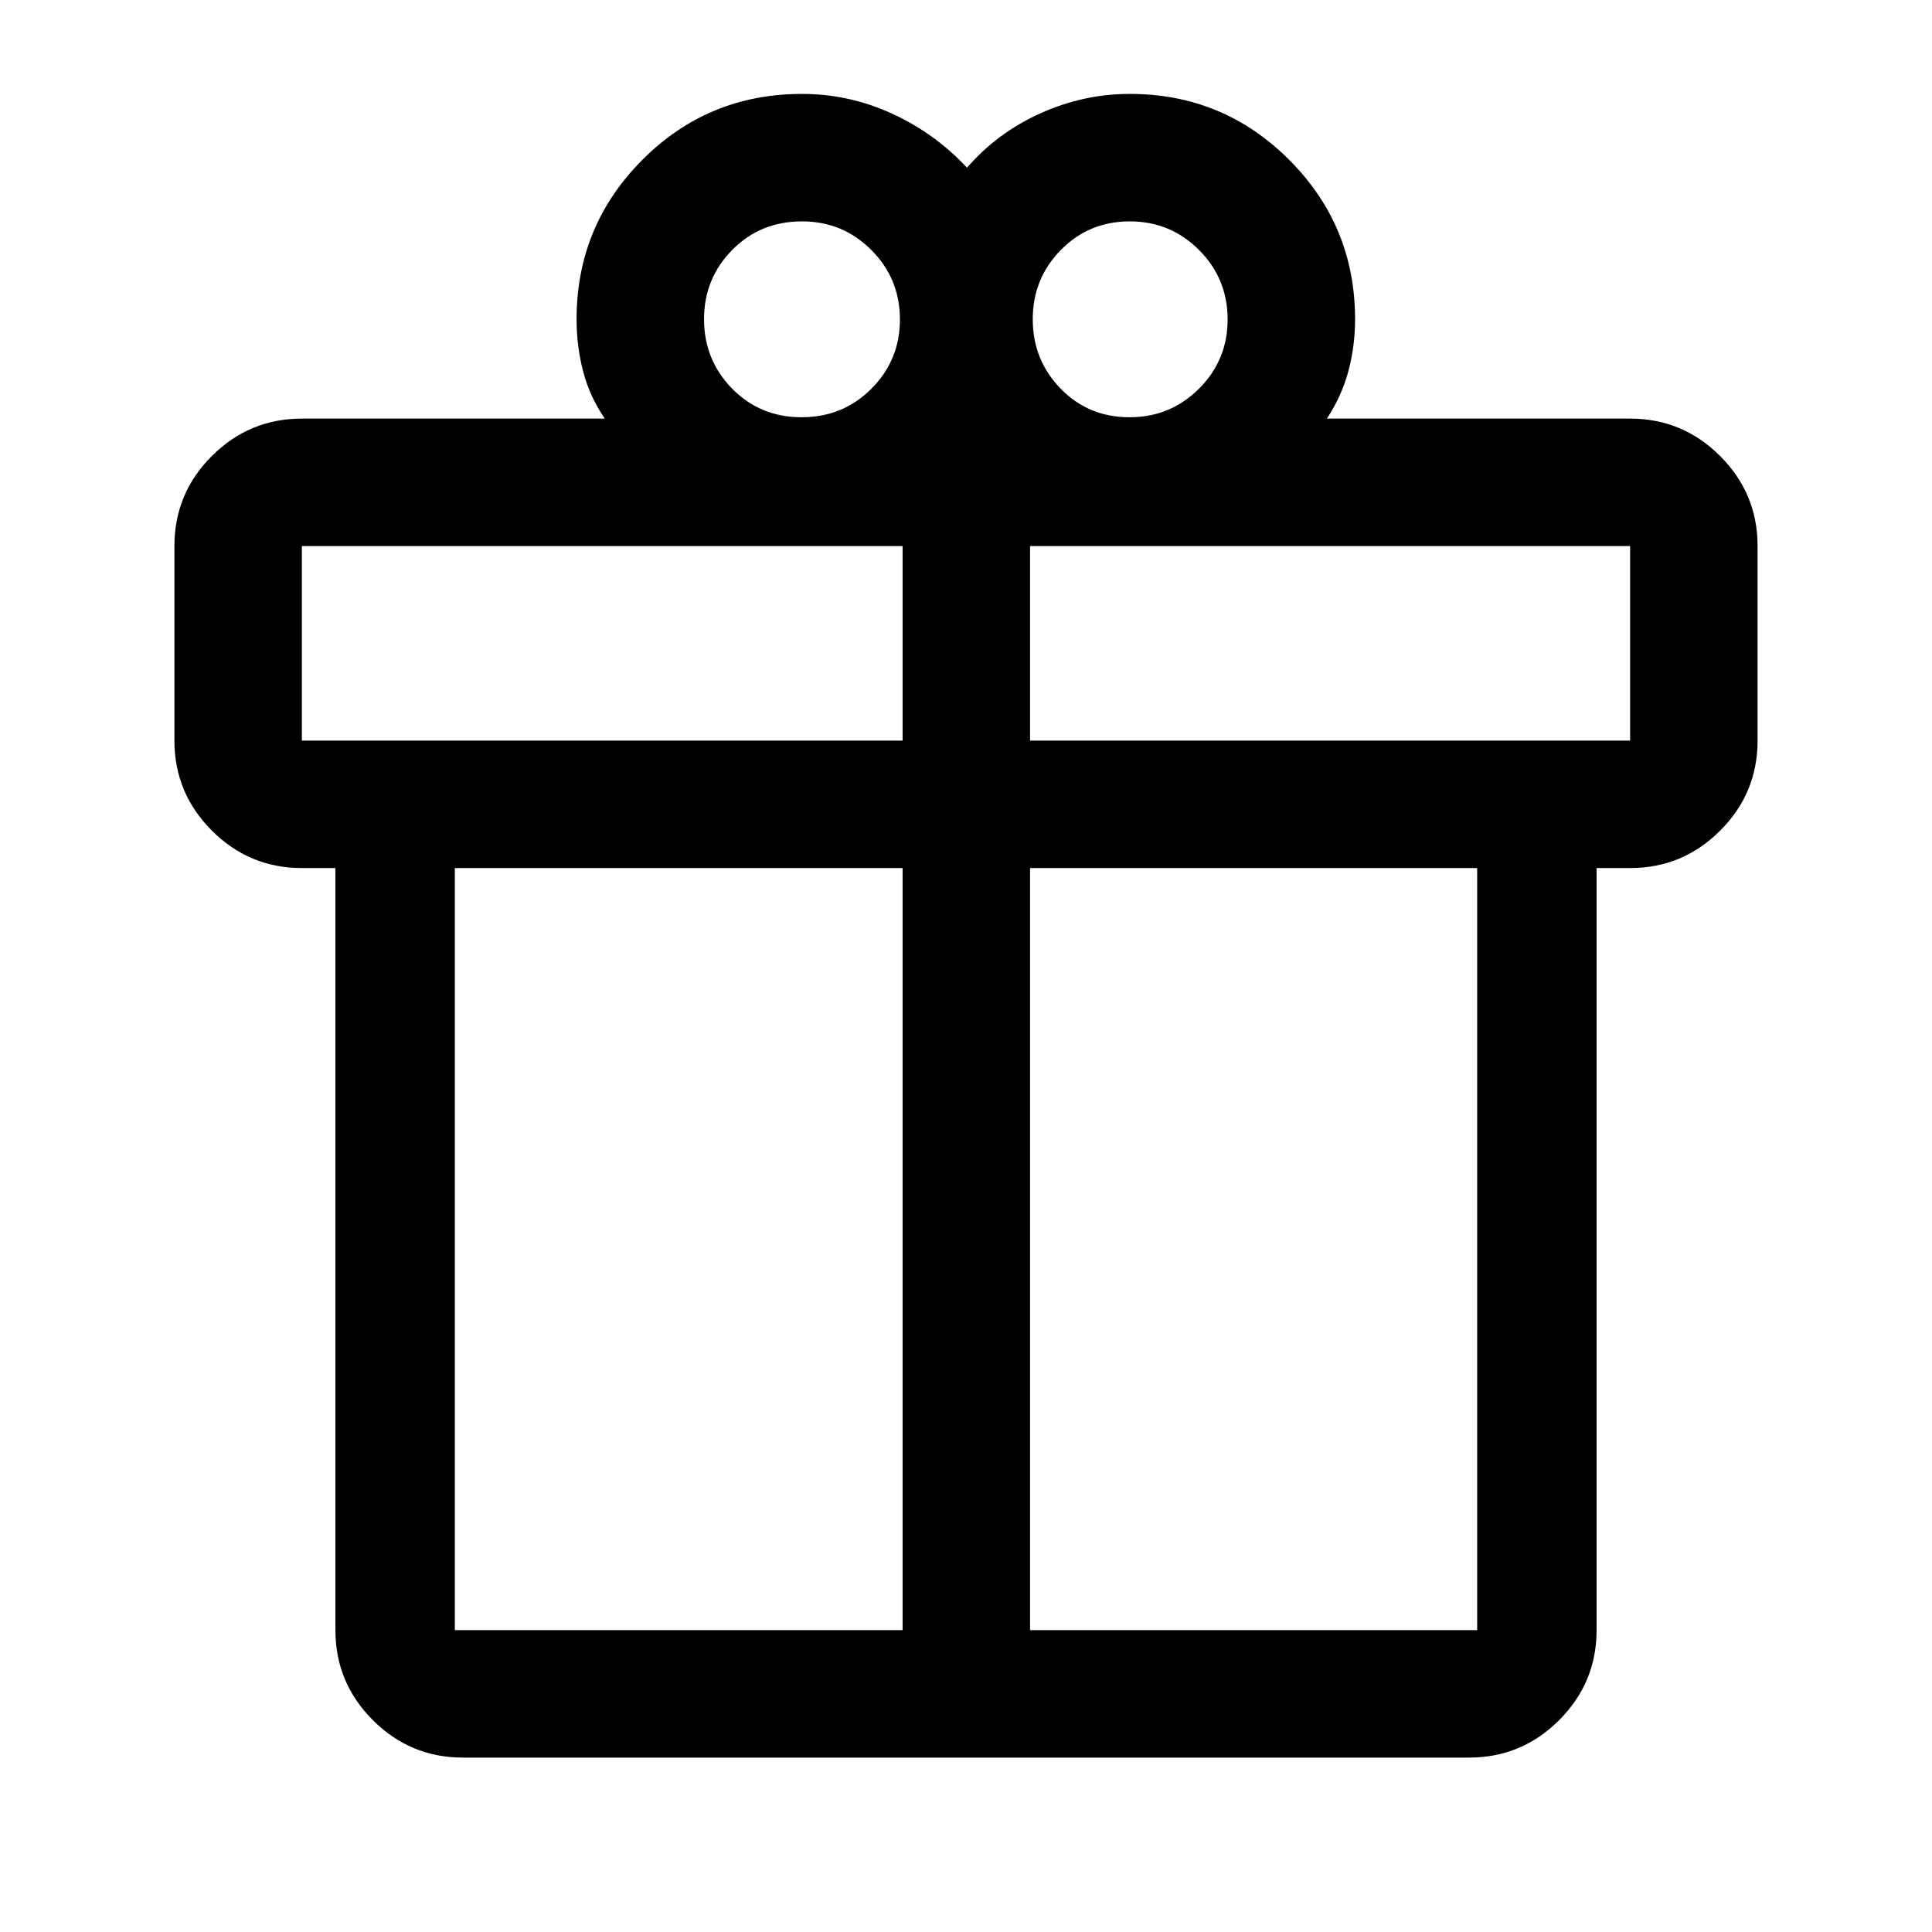 <svg xmlns="http://www.w3.org/2000/svg" height="40" viewBox="0 -960 960 960" width="40"><path d="M166.667-150v-378.667H150q-26.125 0-44.729-18.609t-18.604-44.741v-96.685q0-26.131 18.604-44.715Q123.875-752 150-752h150.5q-7.5-11-10.75-23.5t-3.25-25.834q0-46.444 32.667-79.222 32.666-32.777 79.333-32.777 23.302 0 44.651 9.75 21.349 9.75 37.349 26.916 15-17.333 36.417-27 21.416-9.666 44.489-9.666 46.486 0 79.207 32.777 32.72 32.778 32.72 79.222 0 13.334-3.333 25.751-3.333 12.416-10.667 23.583H810q26.125 0 44.729 18.609t18.604 44.741v96.685q0 26.132-18.604 44.715-18.604 18.583-44.729 18.583h-16.667V-150q0 26.125-18.604 44.729T730-86.667H230q-26.125 0-44.729-18.604T166.667-150ZM561.38-850q-20.238 0-34.226 14.19-13.987 14.191-13.987 34.43 0 20.238 13.834 34.476 13.835 14.237 34.286 14.237 20.238 0 34.476-14.19Q610-781.048 610-801.287q0-20.238-14.19-34.476Q581.619-850 561.38-850Zm-211.547 48.62q0 20.238 13.953 34.476 13.954 14.237 34.5 14.237 20.547 0 34.714-14.19 14.167-14.191 14.167-34.43 0-20.238-14.191-34.476Q418.785-850 398.547-850q-20.714 0-34.714 14.19-14 14.191-14 34.43ZM150-688.667V-592h298.5v-96.667H150ZM448.5-150v-378.667H225.999V-150H448.5Zm63.333 0h222.168v-378.667H511.833V-150ZM810-592v-96.667H511.833V-592H810Z"/></svg>